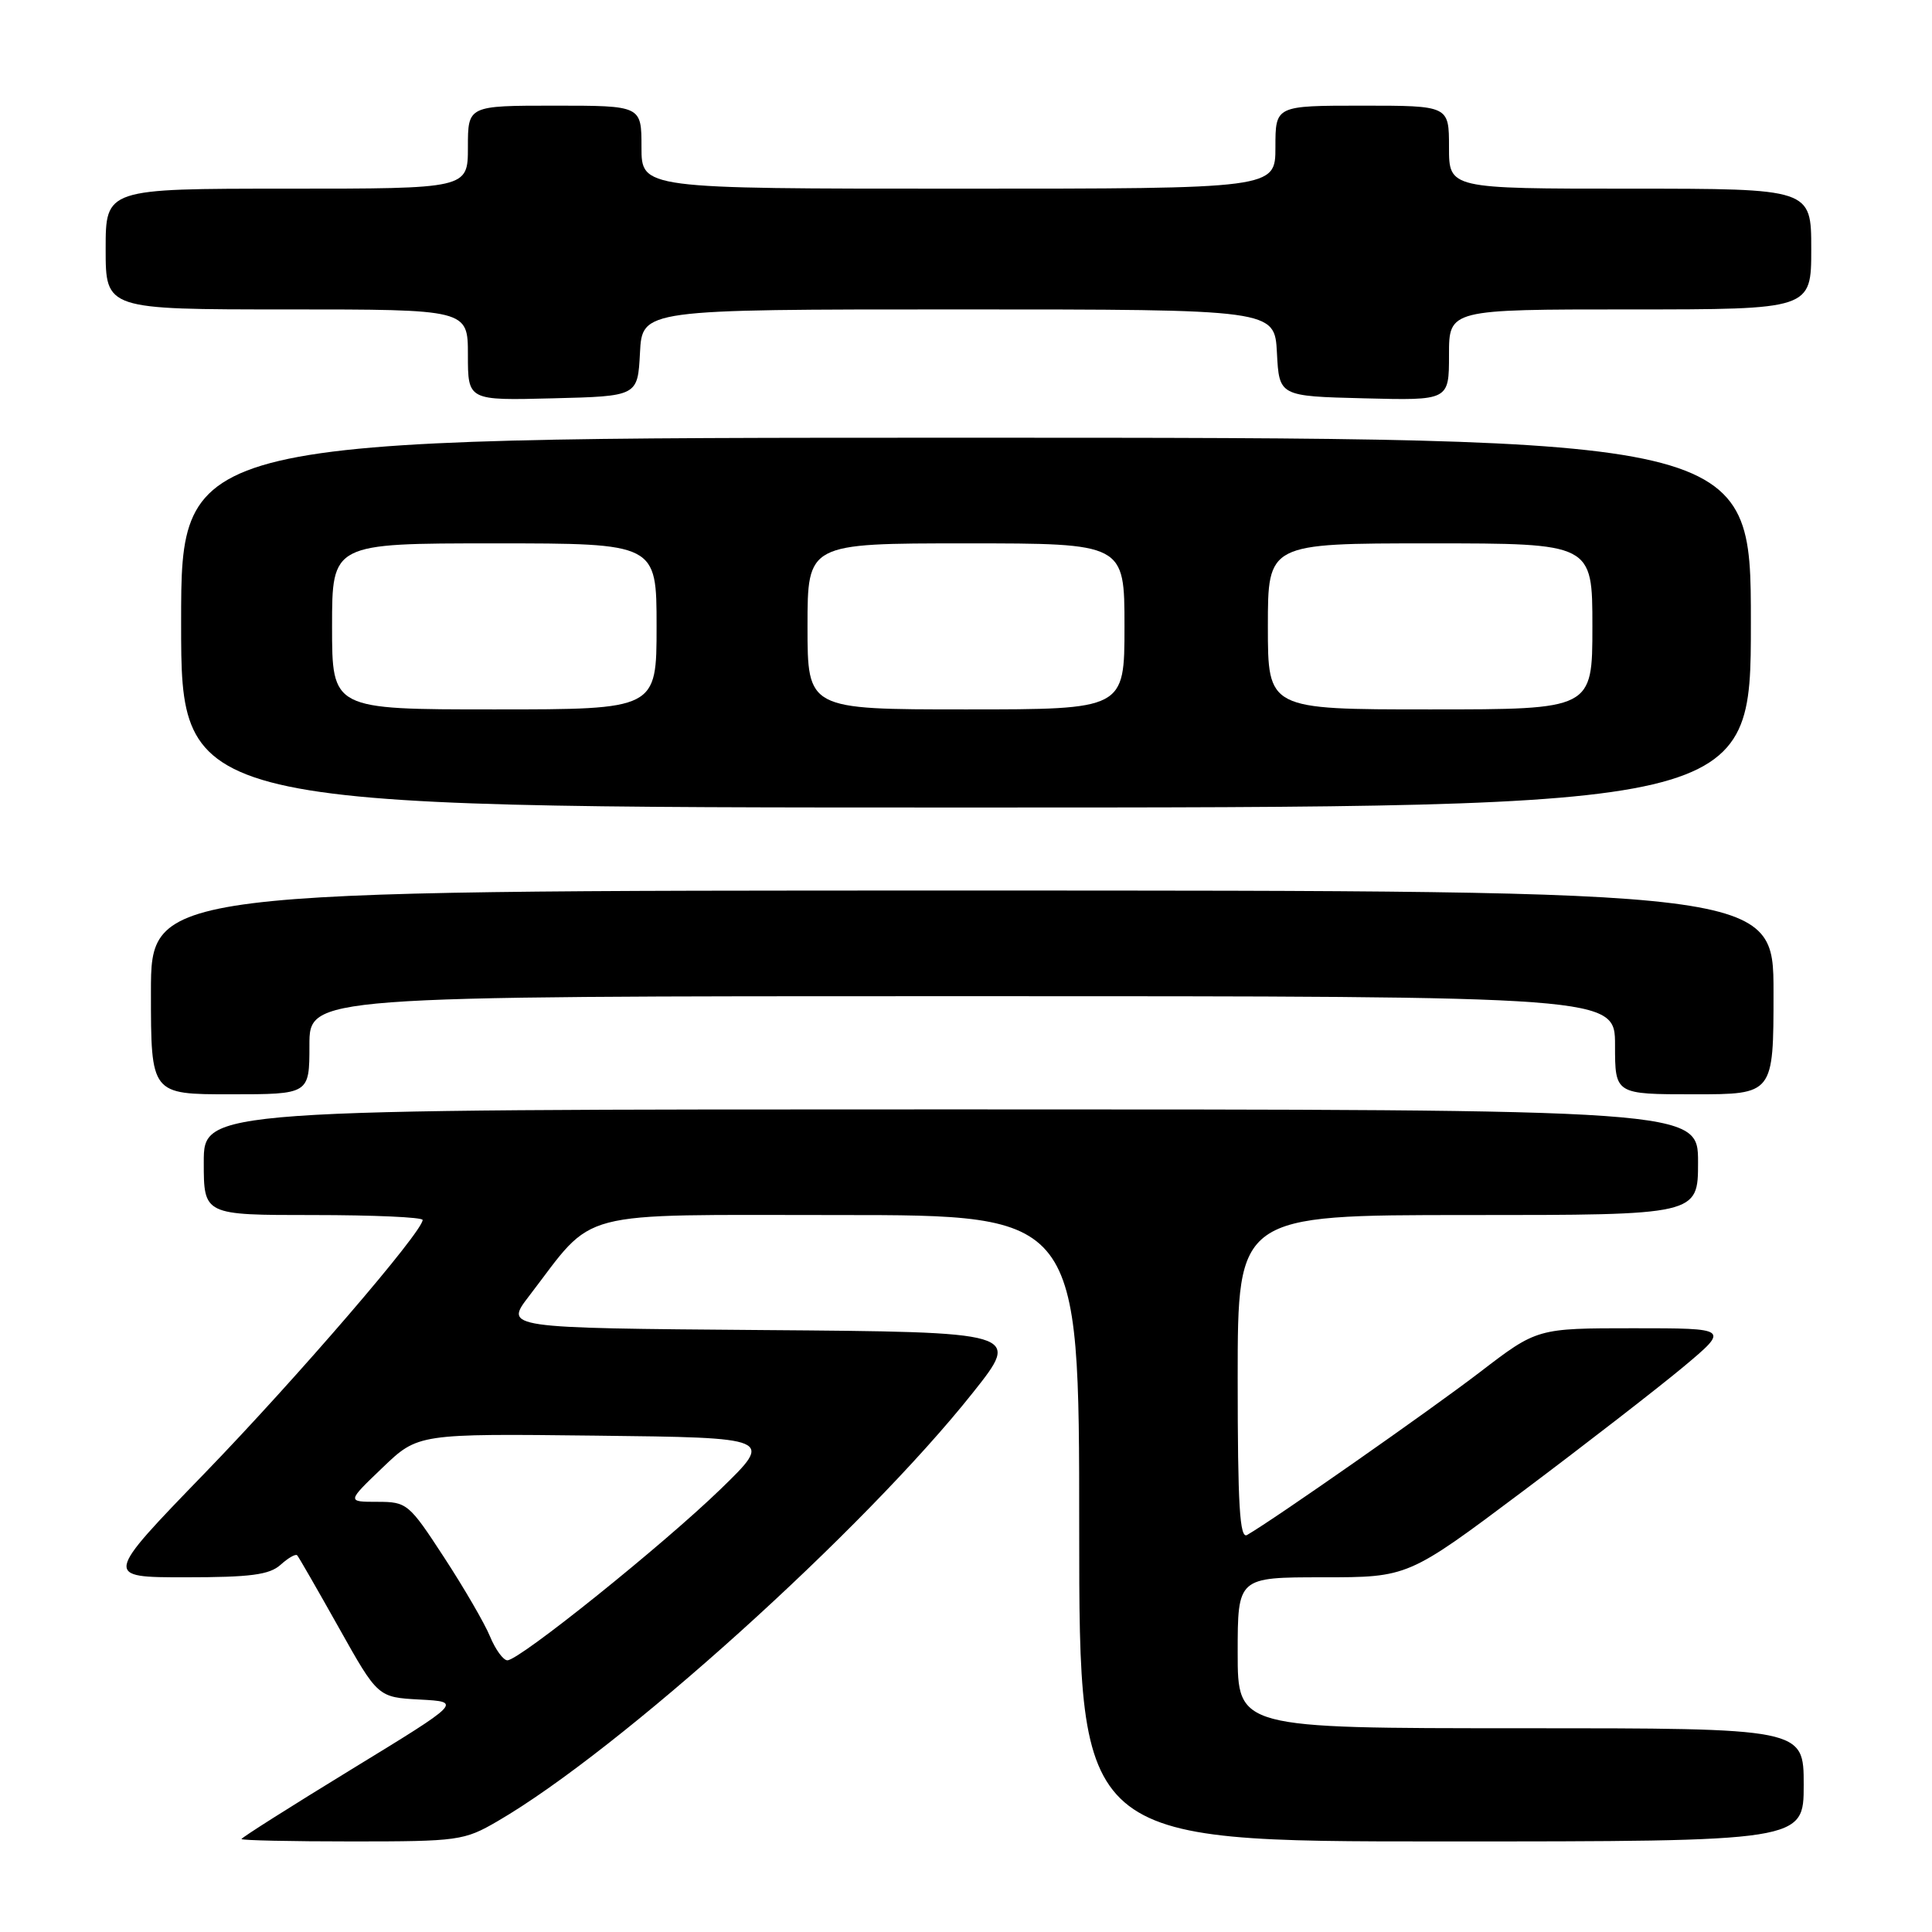 <?xml version="1.0" encoding="UTF-8" standalone="no"?>
<!DOCTYPE svg PUBLIC "-//W3C//DTD SVG 1.1//EN" "http://www.w3.org/Graphics/SVG/1.1/DTD/svg11.dtd" >
<svg xmlns="http://www.w3.org/2000/svg" xmlns:xlink="http://www.w3.org/1999/xlink" version="1.1" viewBox="0 0 256 256">
 <g >
 <path fill="currentColor"
d=" M 65.91 241.33 C 82.08 231.94 114.47 202.73 128.94 184.50 C 135.29 176.50 135.29 176.50 101.07 176.24 C 66.85 175.97 66.85 175.97 70.10 171.74 C 79.03 160.10 75.56 161.00 111.20 161.00 C 143.00 161.00 143.00 161.00 143.00 202.50 C 143.00 244.00 143.00 244.00 191.00 244.00 C 239.00 244.00 239.00 244.00 239.00 236.50 C 239.00 229.00 239.00 229.00 201.50 229.00 C 164.00 229.00 164.00 229.00 164.00 219.00 C 164.00 209.00 164.00 209.00 175.29 209.00 C 186.58 209.00 186.58 209.00 201.73 197.64 C 210.06 191.39 219.64 183.96 223.03 181.14 C 229.17 176.00 229.17 176.00 216.43 176.00 C 203.68 176.00 203.68 176.00 196.09 181.82 C 189.51 186.86 168.87 201.30 165.25 203.39 C 164.27 203.96 164.00 199.53 164.00 182.56 C 164.00 161.00 164.00 161.00 194.50 161.00 C 225.00 161.00 225.00 161.00 225.00 154.00 C 225.00 147.00 225.00 147.00 126.00 147.00 C 27.00 147.00 27.00 147.00 27.00 154.00 C 27.00 161.00 27.00 161.00 41.50 161.00 C 49.48 161.00 56.00 161.29 56.00 161.65 C 56.00 163.22 39.37 182.55 27.14 195.19 C 13.77 209.00 13.77 209.00 24.56 209.00 C 33.20 209.00 35.71 208.67 37.18 207.34 C 38.19 206.43 39.18 205.86 39.38 206.09 C 39.59 206.32 42.07 210.64 44.91 215.70 C 50.07 224.90 50.07 224.90 55.64 225.20 C 61.21 225.50 61.21 225.50 46.60 234.43 C 38.57 239.34 32.00 243.50 32.00 243.68 C 32.00 243.86 38.60 244.00 46.66 244.00 C 60.73 244.00 61.51 243.89 65.91 241.33 Z  M 41.00 138.50 C 41.00 132.00 41.00 132.00 127.50 132.00 C 214.00 132.00 214.00 132.00 214.00 138.50 C 214.00 145.00 214.00 145.00 224.50 145.00 C 235.00 145.00 235.00 145.00 235.00 131.50 C 235.00 118.00 235.00 118.00 127.50 118.00 C 20.00 118.00 20.00 118.00 20.00 131.50 C 20.00 145.00 20.00 145.00 30.50 145.00 C 41.00 145.00 41.00 145.00 41.00 138.50 Z  M 232.00 82.50 C 232.00 58.00 232.00 58.00 128.00 58.00 C 24.00 58.00 24.00 58.00 24.00 82.50 C 24.00 107.00 24.00 107.00 128.00 107.00 C 232.00 107.00 232.00 107.00 232.00 82.50 Z  M 84.80 46.75 C 85.10 41.00 85.10 41.00 127.00 41.00 C 168.90 41.00 168.90 41.00 169.20 46.75 C 169.50 52.50 169.50 52.50 180.75 52.78 C 192.00 53.07 192.00 53.07 192.00 47.03 C 192.00 41.00 192.00 41.00 216.00 41.00 C 240.00 41.00 240.00 41.00 240.00 33.00 C 240.00 25.00 240.00 25.00 216.00 25.00 C 192.00 25.00 192.00 25.00 192.00 19.50 C 192.00 14.00 192.00 14.00 180.50 14.00 C 169.00 14.00 169.00 14.00 169.00 19.50 C 169.00 25.00 169.00 25.00 127.00 25.00 C 85.00 25.00 85.00 25.00 85.00 19.50 C 85.00 14.00 85.00 14.00 73.50 14.00 C 62.00 14.00 62.00 14.00 62.00 19.50 C 62.00 25.00 62.00 25.00 38.00 25.00 C 14.00 25.00 14.00 25.00 14.00 33.00 C 14.00 41.00 14.00 41.00 38.00 41.00 C 62.00 41.00 62.00 41.00 62.00 47.03 C 62.00 53.07 62.00 53.07 73.25 52.78 C 84.50 52.50 84.50 52.50 84.80 46.75 Z  M 64.93 216.84 C 64.22 215.11 61.47 210.38 58.83 206.34 C 54.19 199.22 53.92 199.00 50.00 199.00 C 45.96 199.00 45.96 199.00 50.68 194.48 C 55.39 189.96 55.39 189.96 78.95 190.23 C 102.50 190.50 102.50 190.50 95.50 197.30 C 87.87 204.70 68.83 220.00 67.23 220.00 C 66.69 220.00 65.65 218.58 64.93 216.84 Z  M 44.00 83.00 C 44.00 72.00 44.00 72.00 65.50 72.00 C 87.00 72.00 87.00 72.00 87.00 83.00 C 87.00 94.00 87.00 94.00 65.50 94.00 C 44.00 94.00 44.00 94.00 44.00 83.00 Z  M 107.00 83.00 C 107.00 72.00 107.00 72.00 128.00 72.00 C 149.00 72.00 149.00 72.00 149.00 83.00 C 149.00 94.00 149.00 94.00 128.00 94.00 C 107.00 94.00 107.00 94.00 107.00 83.00 Z  M 168.00 83.00 C 168.00 72.00 168.00 72.00 189.50 72.00 C 211.00 72.00 211.00 72.00 211.00 83.00 C 211.00 94.00 211.00 94.00 189.50 94.00 C 168.00 94.00 168.00 94.00 168.00 83.00 Z "/>
</g>
</svg>